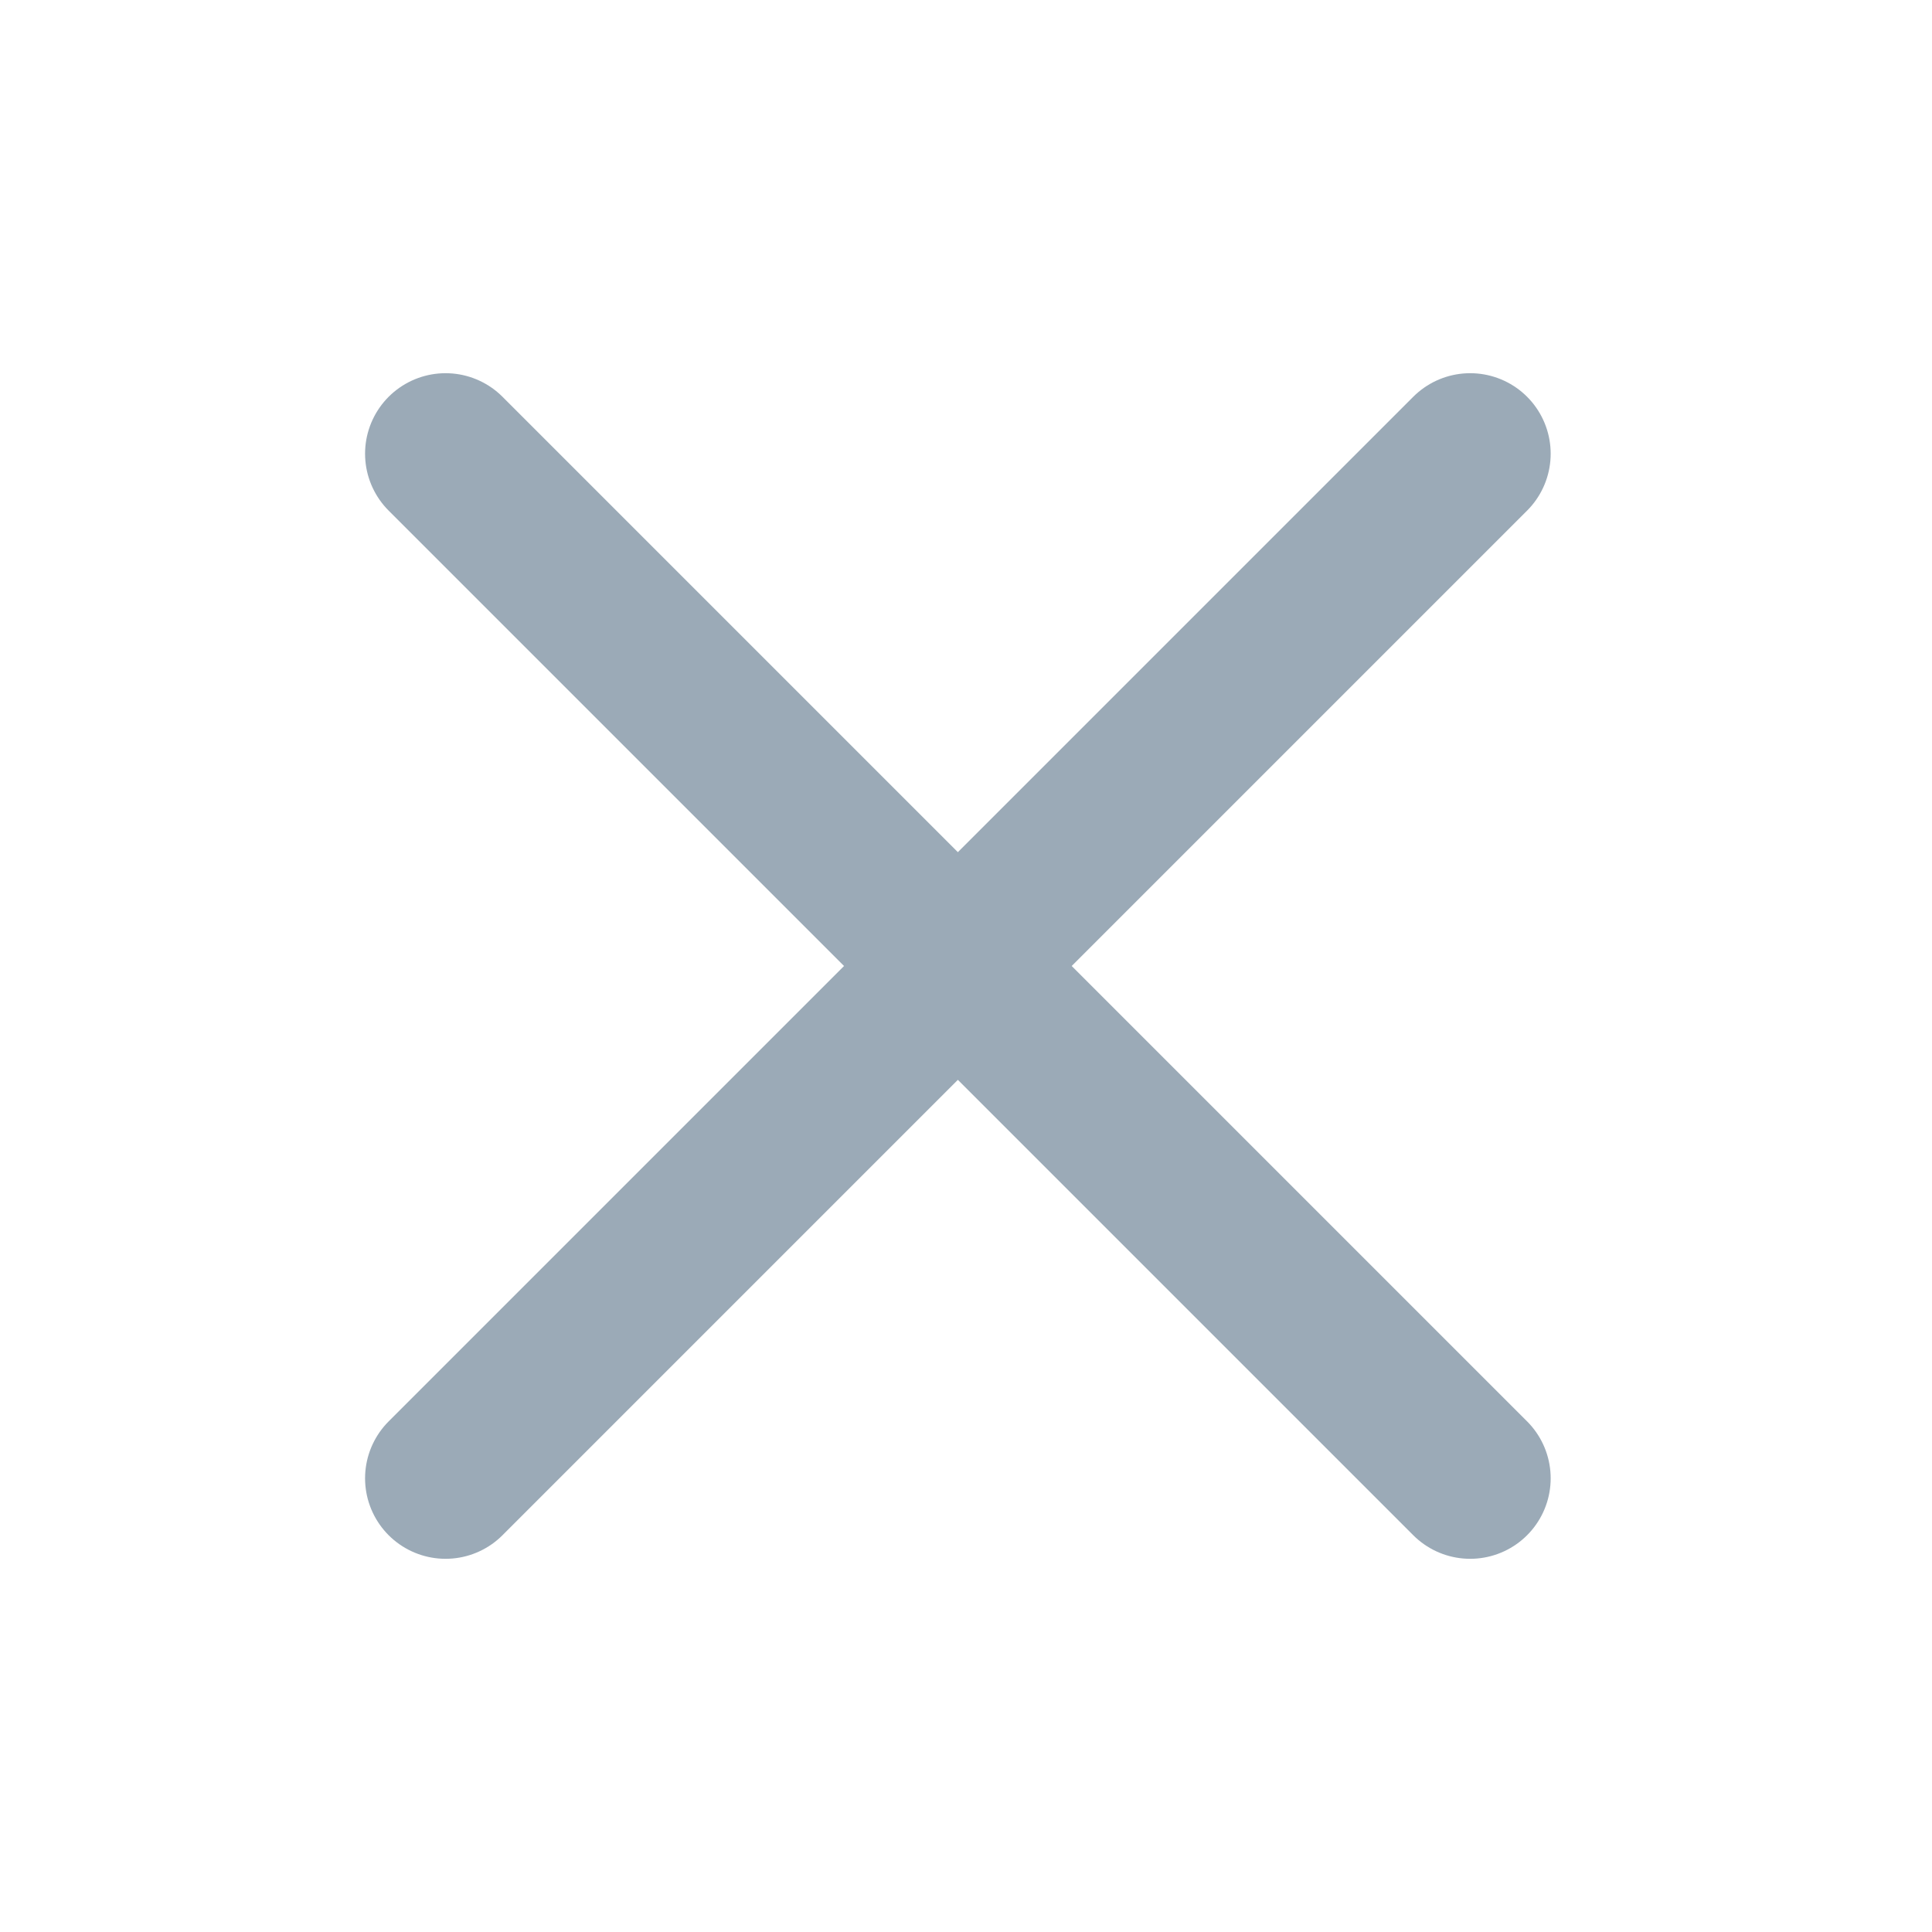 <svg width="24" height="24" viewBox="0 0 24 24" fill="none" xmlns="http://www.w3.org/2000/svg">
<path d="M5.535 5.636L18.263 18.364" stroke="#9BAAB7" stroke-width="2" stroke-linecap="round" stroke-linejoin="round"/>
<path d="M5.535 18.364L18.263 5.636" stroke="#9BAAB7" stroke-width="2" stroke-linecap="round" stroke-linejoin="round"/>
</svg>
